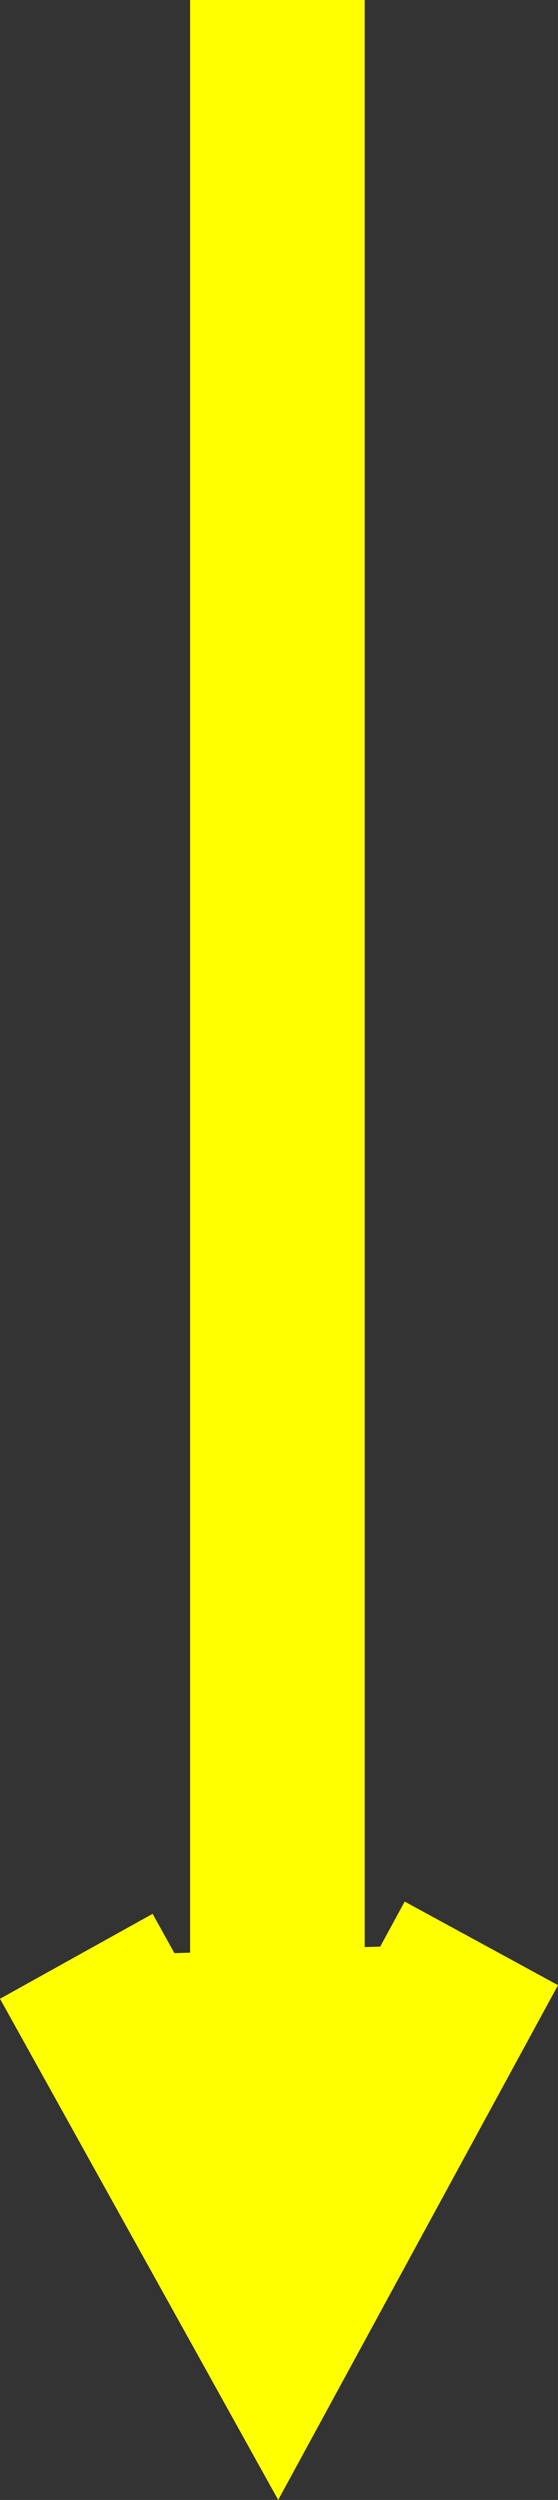 <?xml version="1.0" encoding="UTF-8" standalone="no"?>
<!-- Created with Inkscape (http://www.inkscape.org/) -->

<svg
   xmlns:dc="http://purl.org/dc/elements/1.1/"
   xmlns:cc="http://creativecommons.org/ns#"
   xmlns:rdf="http://www.w3.org/1999/02/22-rdf-syntax-ns#"
   xmlns:svg="http://www.w3.org/2000/svg"
   xmlns="http://www.w3.org/2000/svg"
   xmlns:sodipodi="http://sodipodi.sourceforge.net/DTD/sodipodi-0.dtd"
   xmlns:inkscape="http://www.inkscape.org/namespaces/inkscape"
   width="6.856mm"
   height="30.673mm"
   viewBox="0 0 24.292 108.686"
   id="svg4144"
   version="1.1"
   inkscape:version="0.91 r13725"
   sodipodi:docname="strelica-dole.svg">
  <rect x="0" y="0" width="24.292" height="108.686" fill="#333333" stroke="none"/>
  <defs
     id="defs4146" />
  <sodipodi:namedview
     id="base"
     pagecolor="#ffffff"
     bordercolor="#666666"
     borderopacity="1.0"
     inkscape:pageopacity="0.0"
     inkscape:pageshadow="2"
     inkscape:zoom="3.959798"
     inkscape:cx="56.664549"
     inkscape:cy="85.450068"
     inkscape:document-units="px"
     inkscape:current-layer="layer1"
     showgrid="false"
     fit-margin-top="0"
     fit-margin-left="0"
     fit-margin-right="0"
     fit-margin-bottom="0"
     inkscape:window-width="1881"
     inkscape:window-height="1163"
     inkscape:window-x="39"
     inkscape:window-y="4"
     inkscape:window-maximized="1" />
  <g
     inkscape:label="Layer 1"
     inkscape:groupmode="layer"
     id="layer1"
     transform="translate(209.363,-221.246)">
    <path
       style="color:#000000;clip-rule:nonzero;display:inline;overflow:visible;visibility:visible;opacity:1;isolation:auto;mix-blend-mode:normal;color-interpolation:sRGB;color-interpolation-filters:linearRGB;solid-color:#000000;solid-opacity:1;fill:#ffff00;fill-opacity:1;fill-rule:evenodd;stroke:#ffff00;stroke-width:7.6;stroke-linecap:butt;stroke-linejoin:miter;stroke-miterlimit:4;stroke-dasharray:none;stroke-dashoffset:0;stroke-opacity:1;marker:none;color-rendering:auto;image-rendering:auto;shape-rendering:auto;text-rendering:auto;enable-background:accumulate"
       d="m -197.287,320.532 1e-5,-99.286 m 8.879,84.489 -8.879,16.312 -8.755,-15.75"
       id="path4138"
       inkscape:connector-curvature="0"
       sodipodi:nodetypes="ccccc" />
  </g>
</svg>
